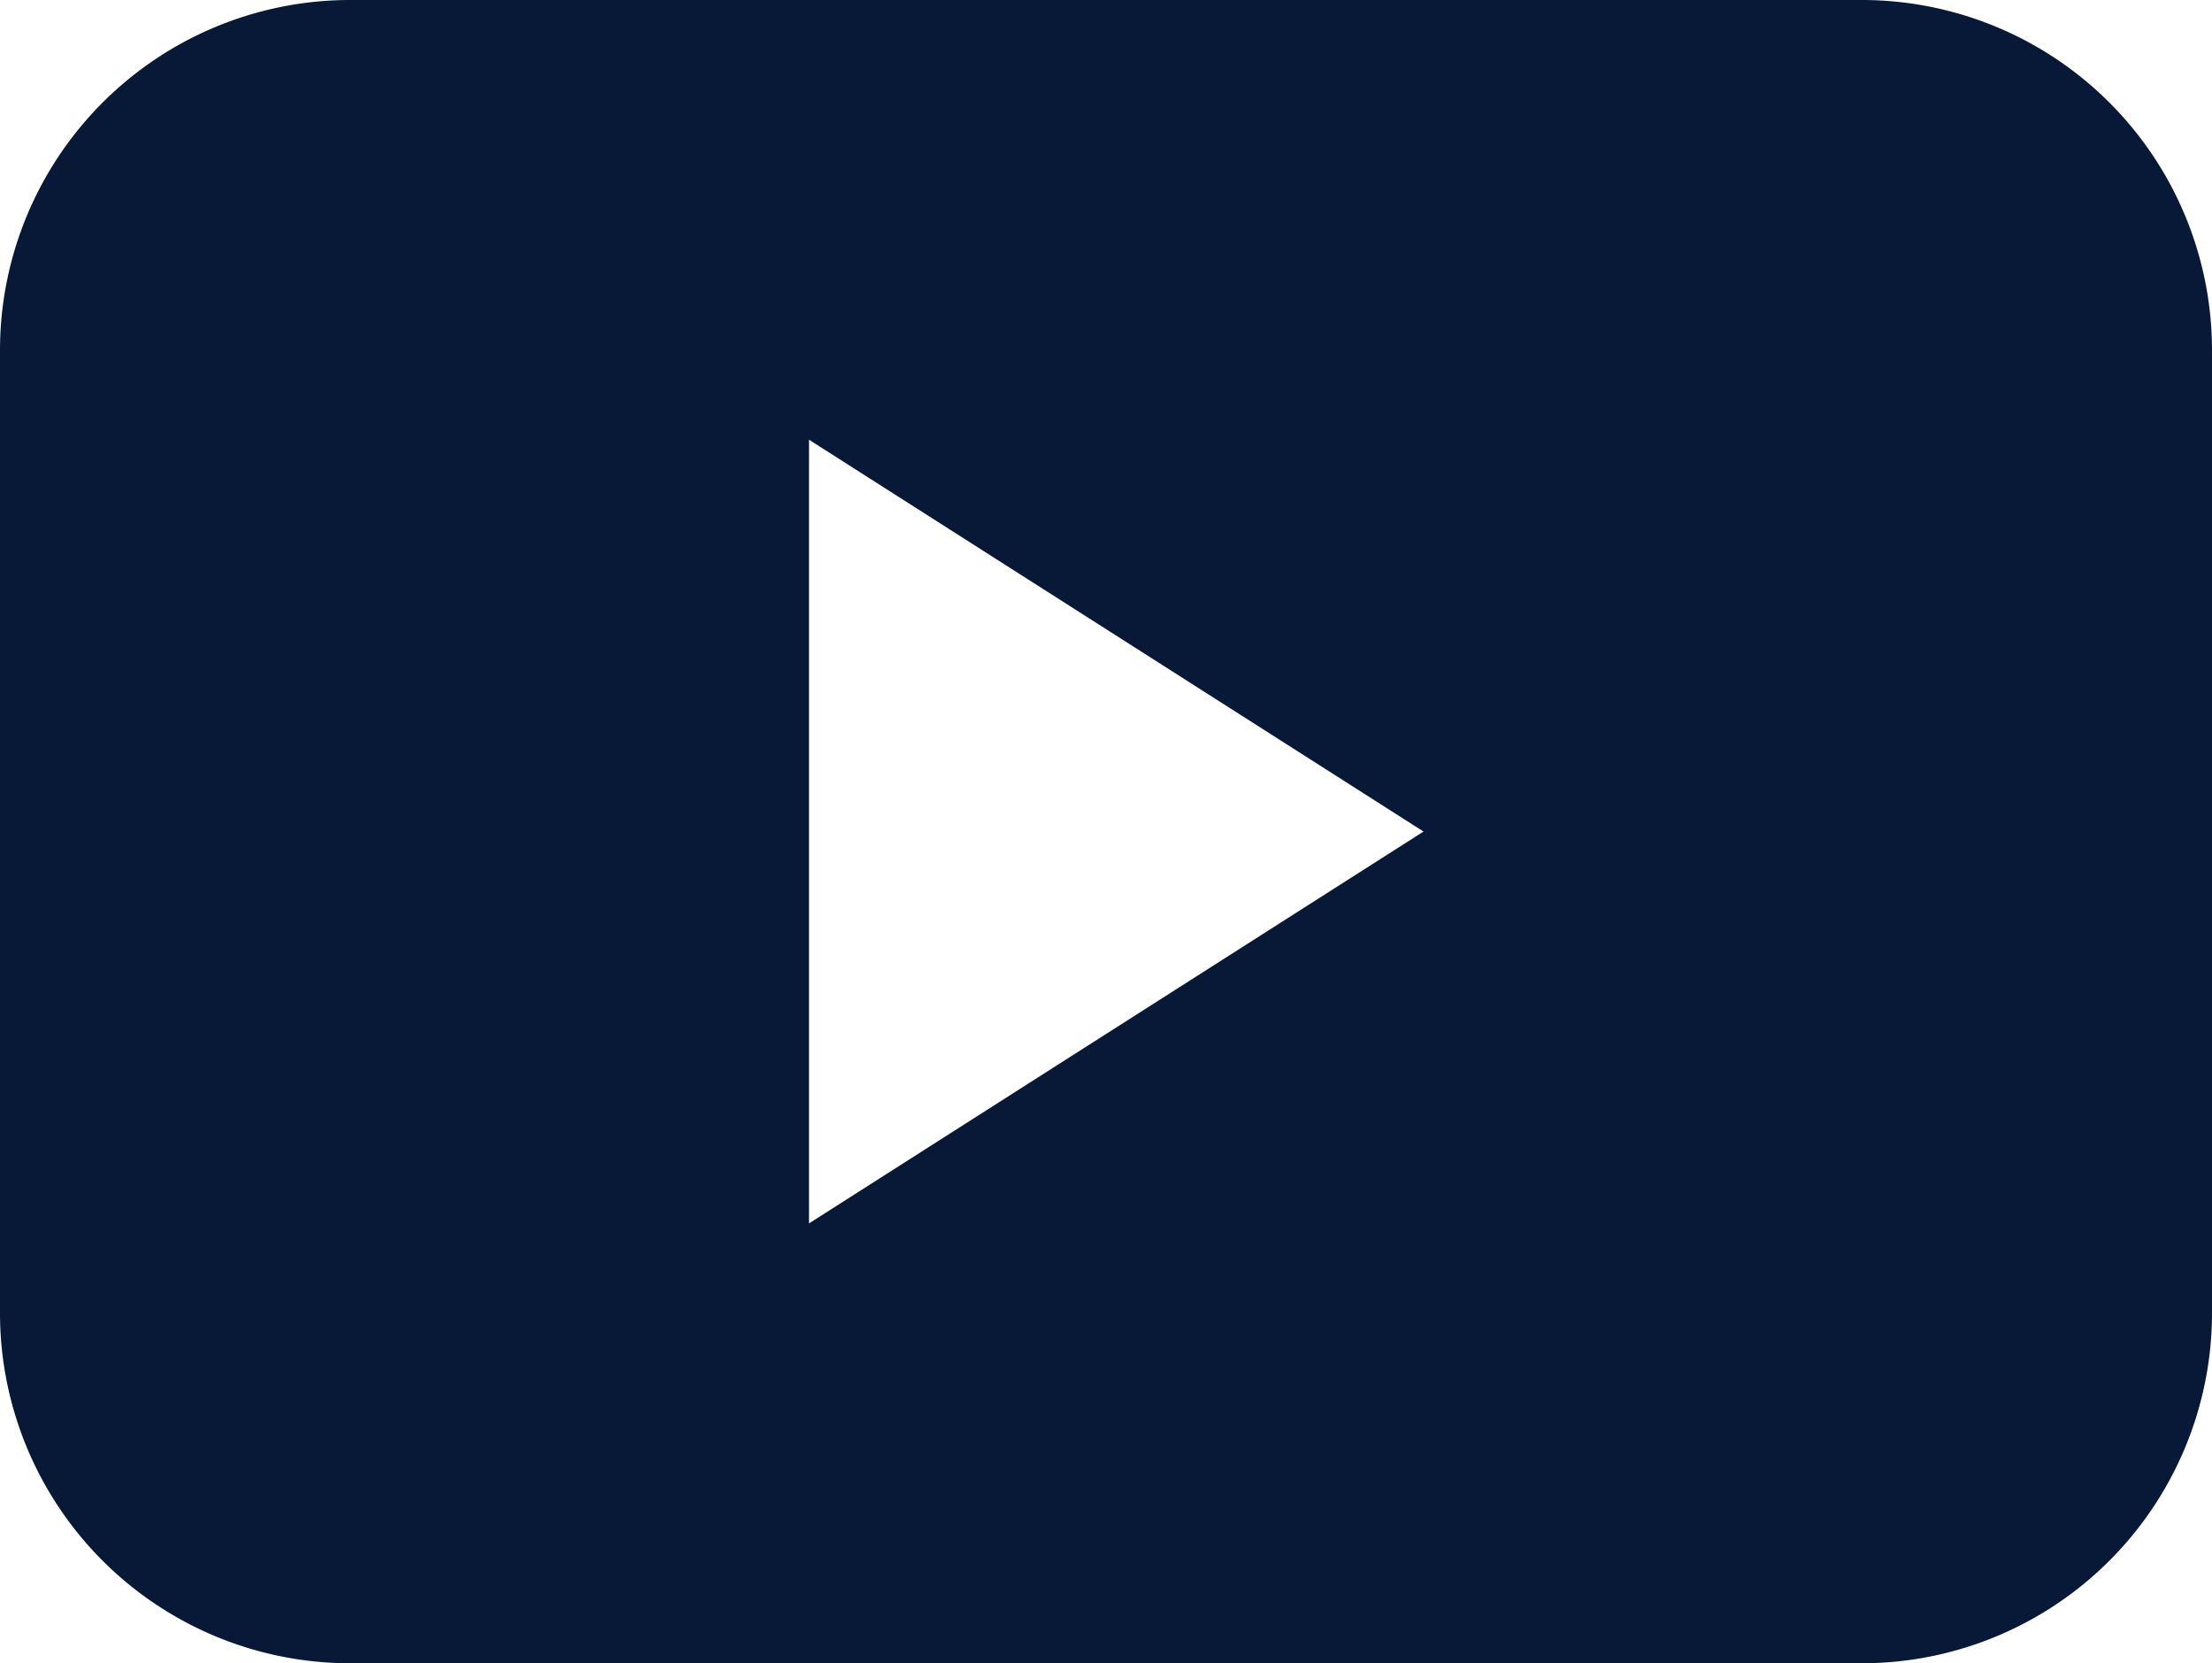 <svg xmlns="http://www.w3.org/2000/svg" viewBox="0 0 500 375.83"><defs><style>.cls-1{fill:#081937;}</style></defs><g id="Layer_2" data-name="Layer 2"><g id="Layer_3" data-name="Layer 3"><path class="cls-1" d="M421.07,0H78.93A79.16,79.16,0,0,0,0,78.93v218a79.16,79.16,0,0,0,78.93,78.93H421.07A79.16,79.16,0,0,0,500,296.9v-218A79.16,79.16,0,0,0,421.07,0ZM182.87,276.46V99.37l138.9,88.54Z"/></g></g></svg>